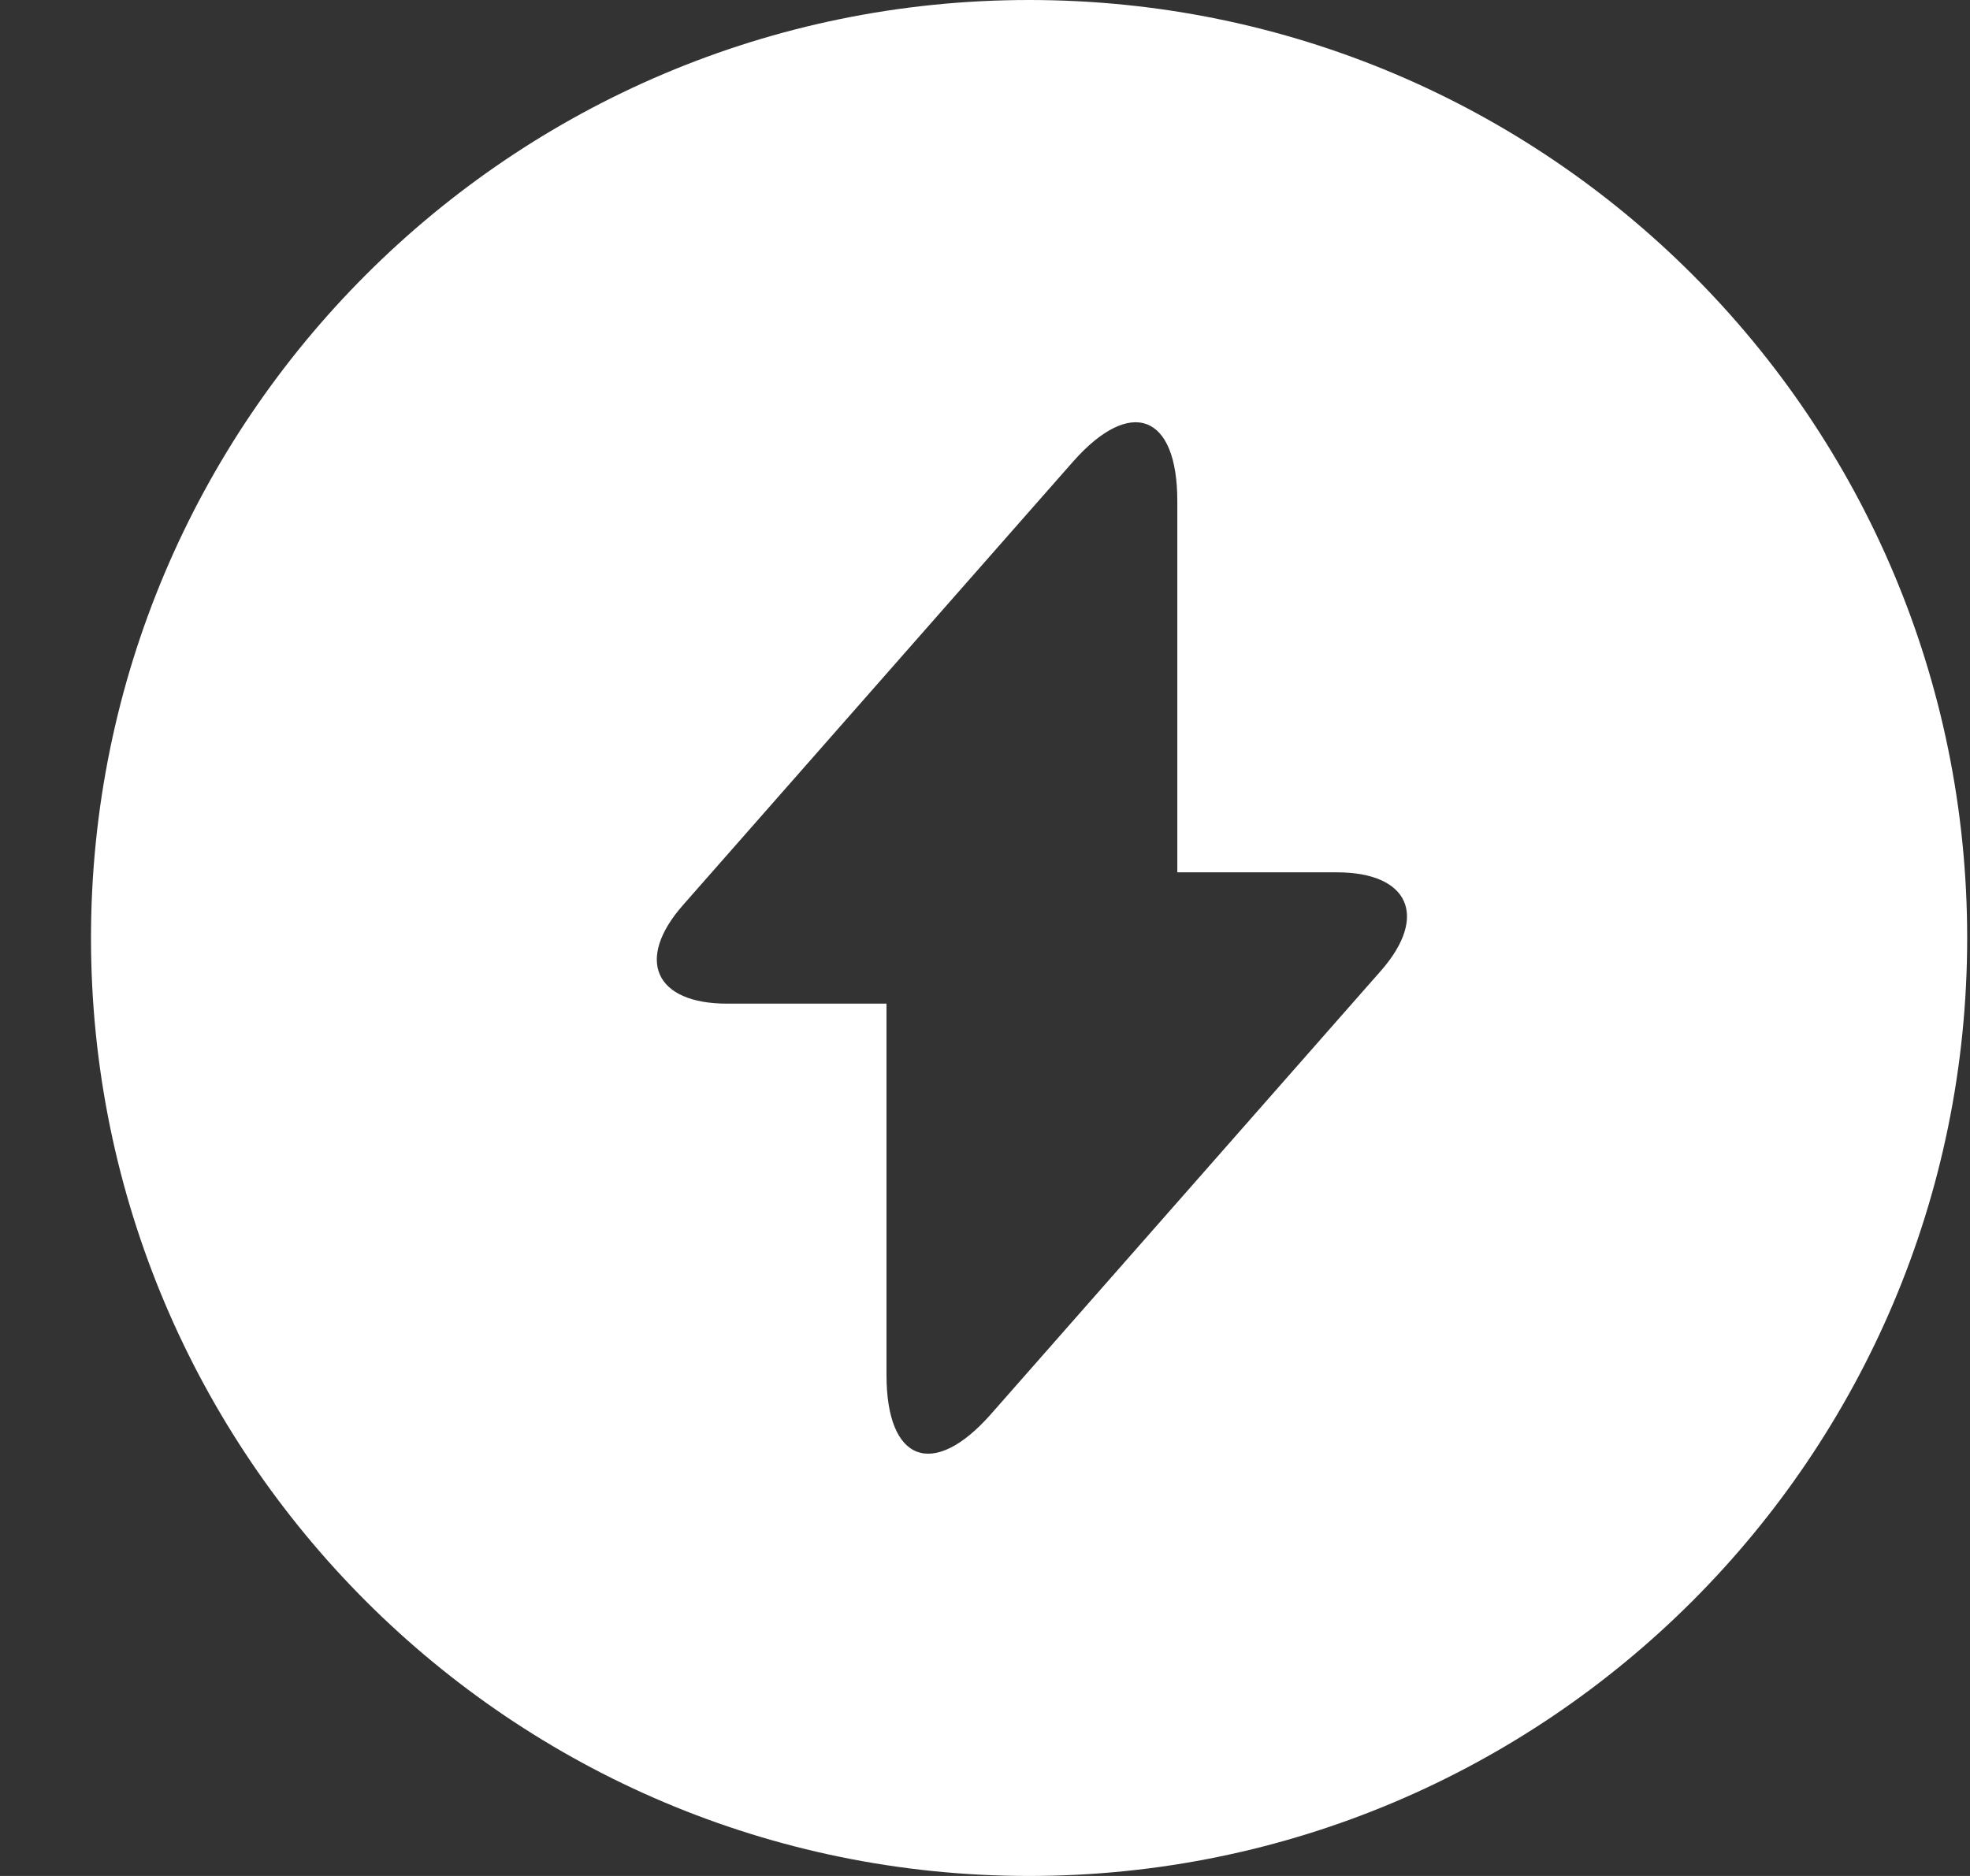 <svg width="21" height="20" viewBox="0 0 21 20" fill="none" xmlns="http://www.w3.org/2000/svg">
<rect x="0" y="0" width="21" height="20" fill="#333333" stroke="none"/>
<path d="M10.97 0C5.45 0 0.97 4.48 0.97 10C0.97 15.52 5.45 20 10.97 20C16.49 20 20.97 15.52 20.97 10C20.97 4.48 16.5 0 10.97 0ZM14.72 10.35L11 14.58L10.56 15.08C9.95 15.77 9.45 15.59 9.45 14.66V10.7H7.75C6.98 10.7 6.77 10.23 7.28 9.65L11 5.42L11.44 4.92C12.05 4.23 12.55 4.41 12.55 5.34V9.3H14.25C15.02 9.3 15.23 9.77 14.72 10.35Z" fill="white"/>
</svg>
